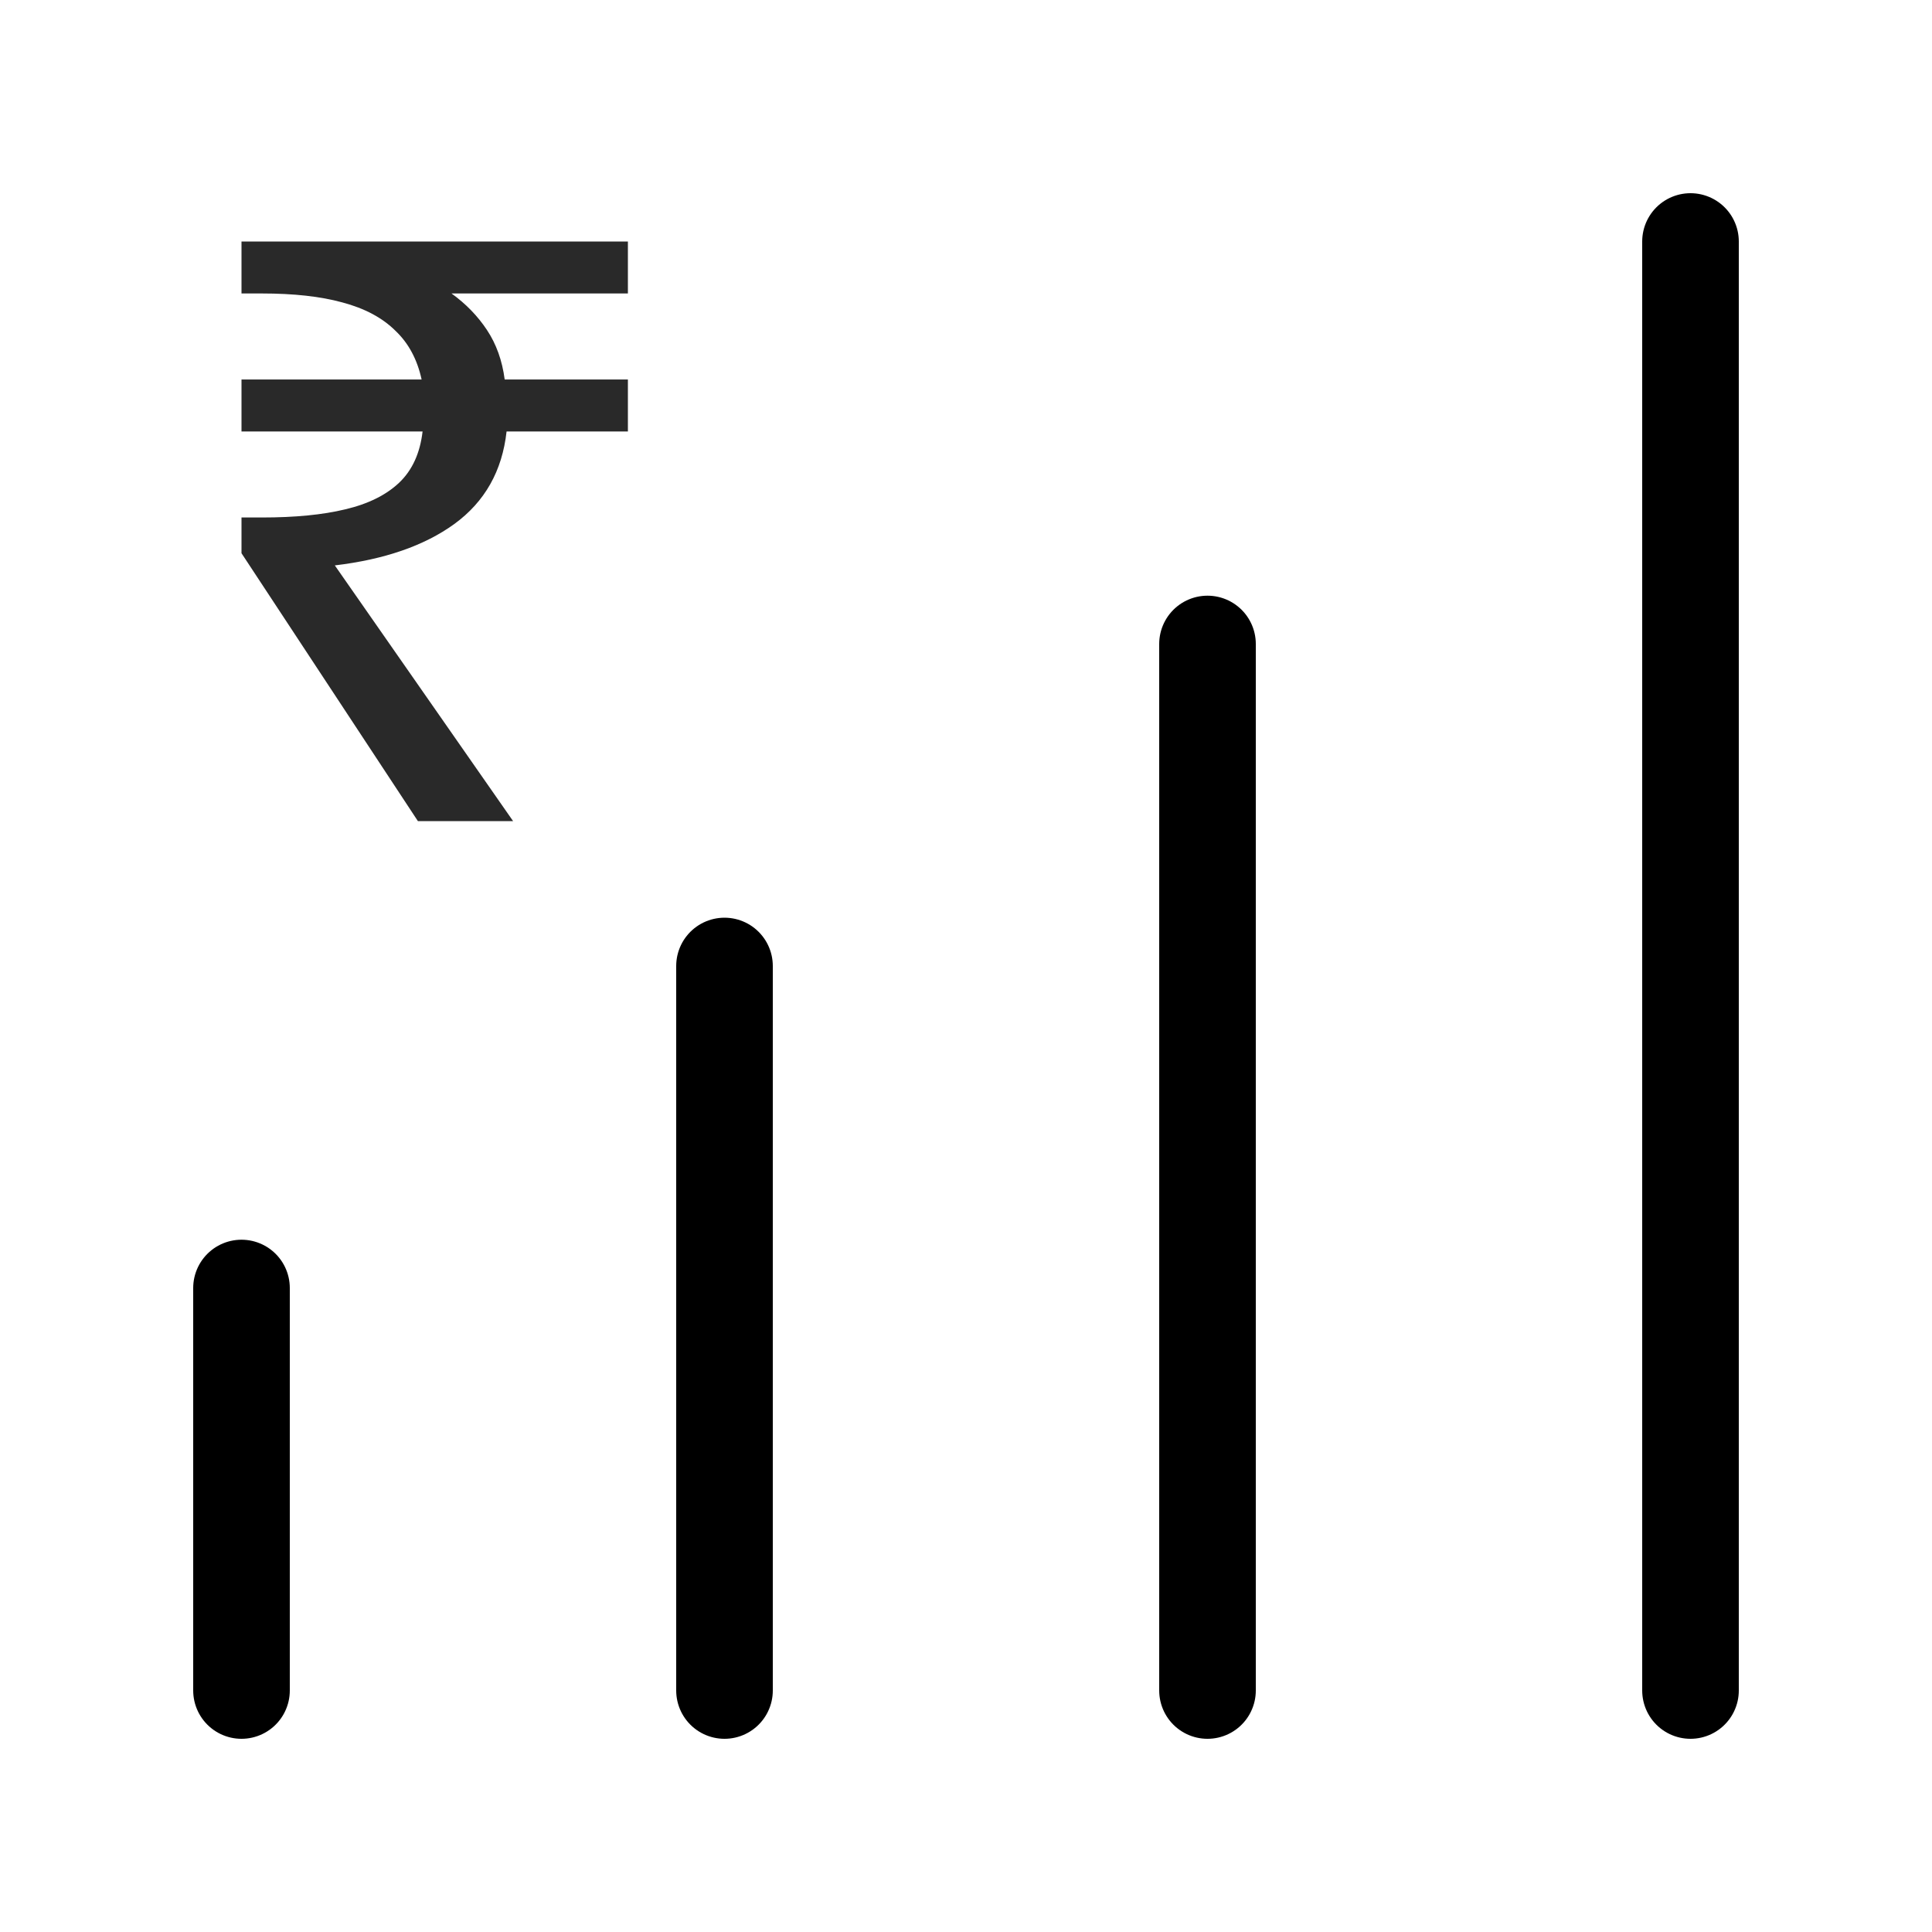 <svg width="40" height="40" viewBox="0 0 40 40" fill="none" xmlns="http://www.w3.org/2000/svg">
<path d="M15 35L15 20M5 35L5 26.667M25 35L25 13.333M35 35V5" stroke="black" stroke-width="2" stroke-linecap="round"/>
<path d="M8.652 17L5 11.454V10.714H5.425C6.108 10.714 6.681 10.658 7.145 10.546C7.622 10.434 7.995 10.249 8.266 9.992C8.536 9.734 8.697 9.381 8.749 8.933H5V7.857H8.729C8.639 7.443 8.459 7.106 8.188 6.849C7.918 6.58 7.551 6.384 7.087 6.261C6.636 6.137 6.082 6.076 5.425 6.076H5V5H13V6.076H9.348C9.644 6.289 9.889 6.541 10.082 6.832C10.275 7.123 10.398 7.465 10.449 7.857H13V8.933H10.488C10.398 9.751 10.037 10.389 9.406 10.849C8.787 11.297 7.963 11.583 6.932 11.706L10.623 17H8.652Z" fill="#292929"/>
</svg>
